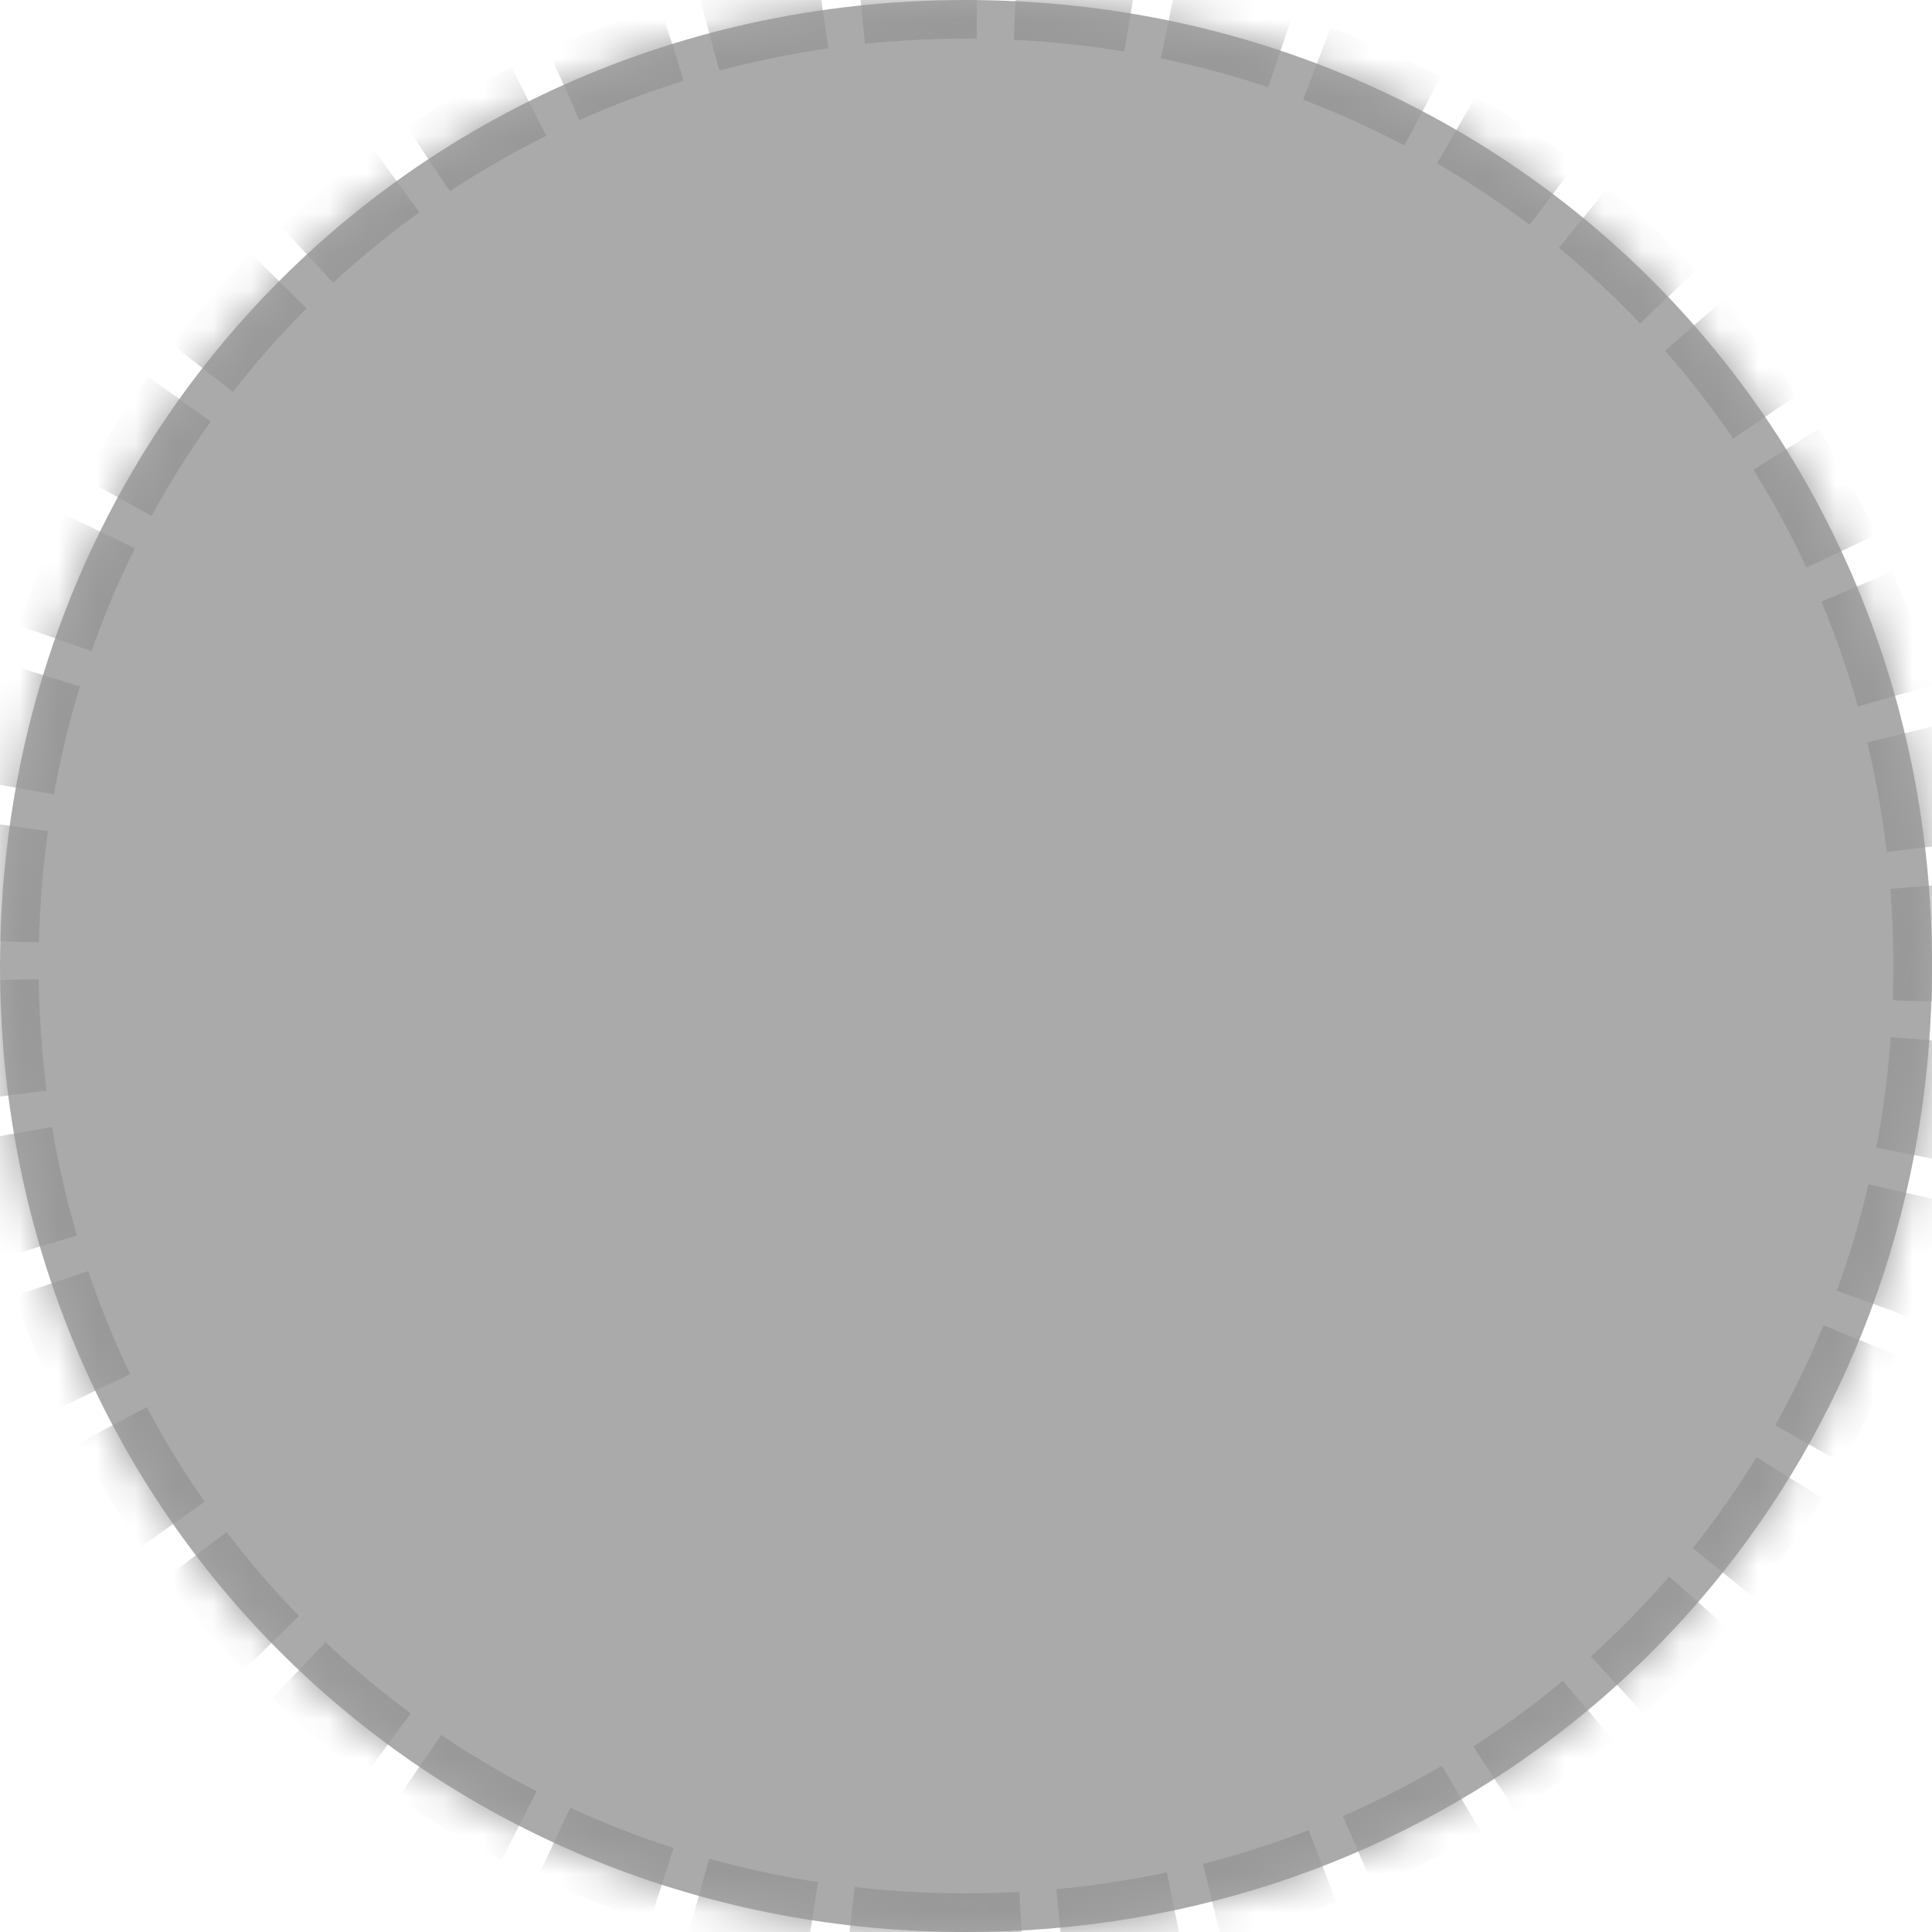 ﻿<?xml version="1.0" encoding="utf-8"?>
<svg version="1.1" xmlns:xlink="http://www.w3.org/1999/xlink" width="50px" height="50px" xmlns="http://www.w3.org/2000/svg">
  <defs>
    <mask fill="white" id="clip28">
      <path d="M 25 50  C 11.758 50  1.2 40.159  0.095 27.246  C 0.032 26.507  0 25.758  0 25  C 0 19.788  1.525 14.991  4.161 11.023  C 8.057 5.161  14.381 1.107  21.799 0.195  C 22.846 0.066  23.914 0  25 0  C 39 0  50 11  50 25  C 50 27.058  49.762 29.051  49.312 30.954  C 46.701 41.996  36.942 50  25 50  Z " fill-rule="evenodd" />
    </mask>
  </defs>
  <g transform="matrix(1 0 0 1 -869 -804 )">
    <path d="M 25 50  C 11.758 50  1.2 40.159  0.095 27.246  C 0.032 26.507  0 25.758  0 25  C 0 19.788  1.525 14.991  4.161 11.023  C 8.057 5.161  14.381 1.107  21.799 0.195  C 22.846 0.066  23.914 0  25 0  C 39 0  50 11  50 25  C 50 27.058  49.762 29.051  49.312 30.954  C 46.701 41.996  36.942 50  25 50  Z " fill-rule="nonzero" fill="#aaaaaa" stroke="none" transform="matrix(1 0 0 1 869 804 )" />
    <path d="M 25 50  C 11.758 50  1.2 40.159  0.095 27.246  C 0.032 26.507  0 25.758  0 25  C 0 19.788  1.525 14.991  4.161 11.023  C 8.057 5.161  14.381 1.107  21.799 0.195  C 22.846 0.066  23.914 0  25 0  C 39 0  50 11  50 25  C 50 27.058  49.762 29.051  49.312 30.954  C 46.701 41.996  36.942 50  25 50  Z " stroke-width="2" stroke-dasharray="3,1" stroke="#999999" fill="none" transform="matrix(1 0 0 1 869 804 )" mask="url(#clip28)" />
  </g>
</svg>